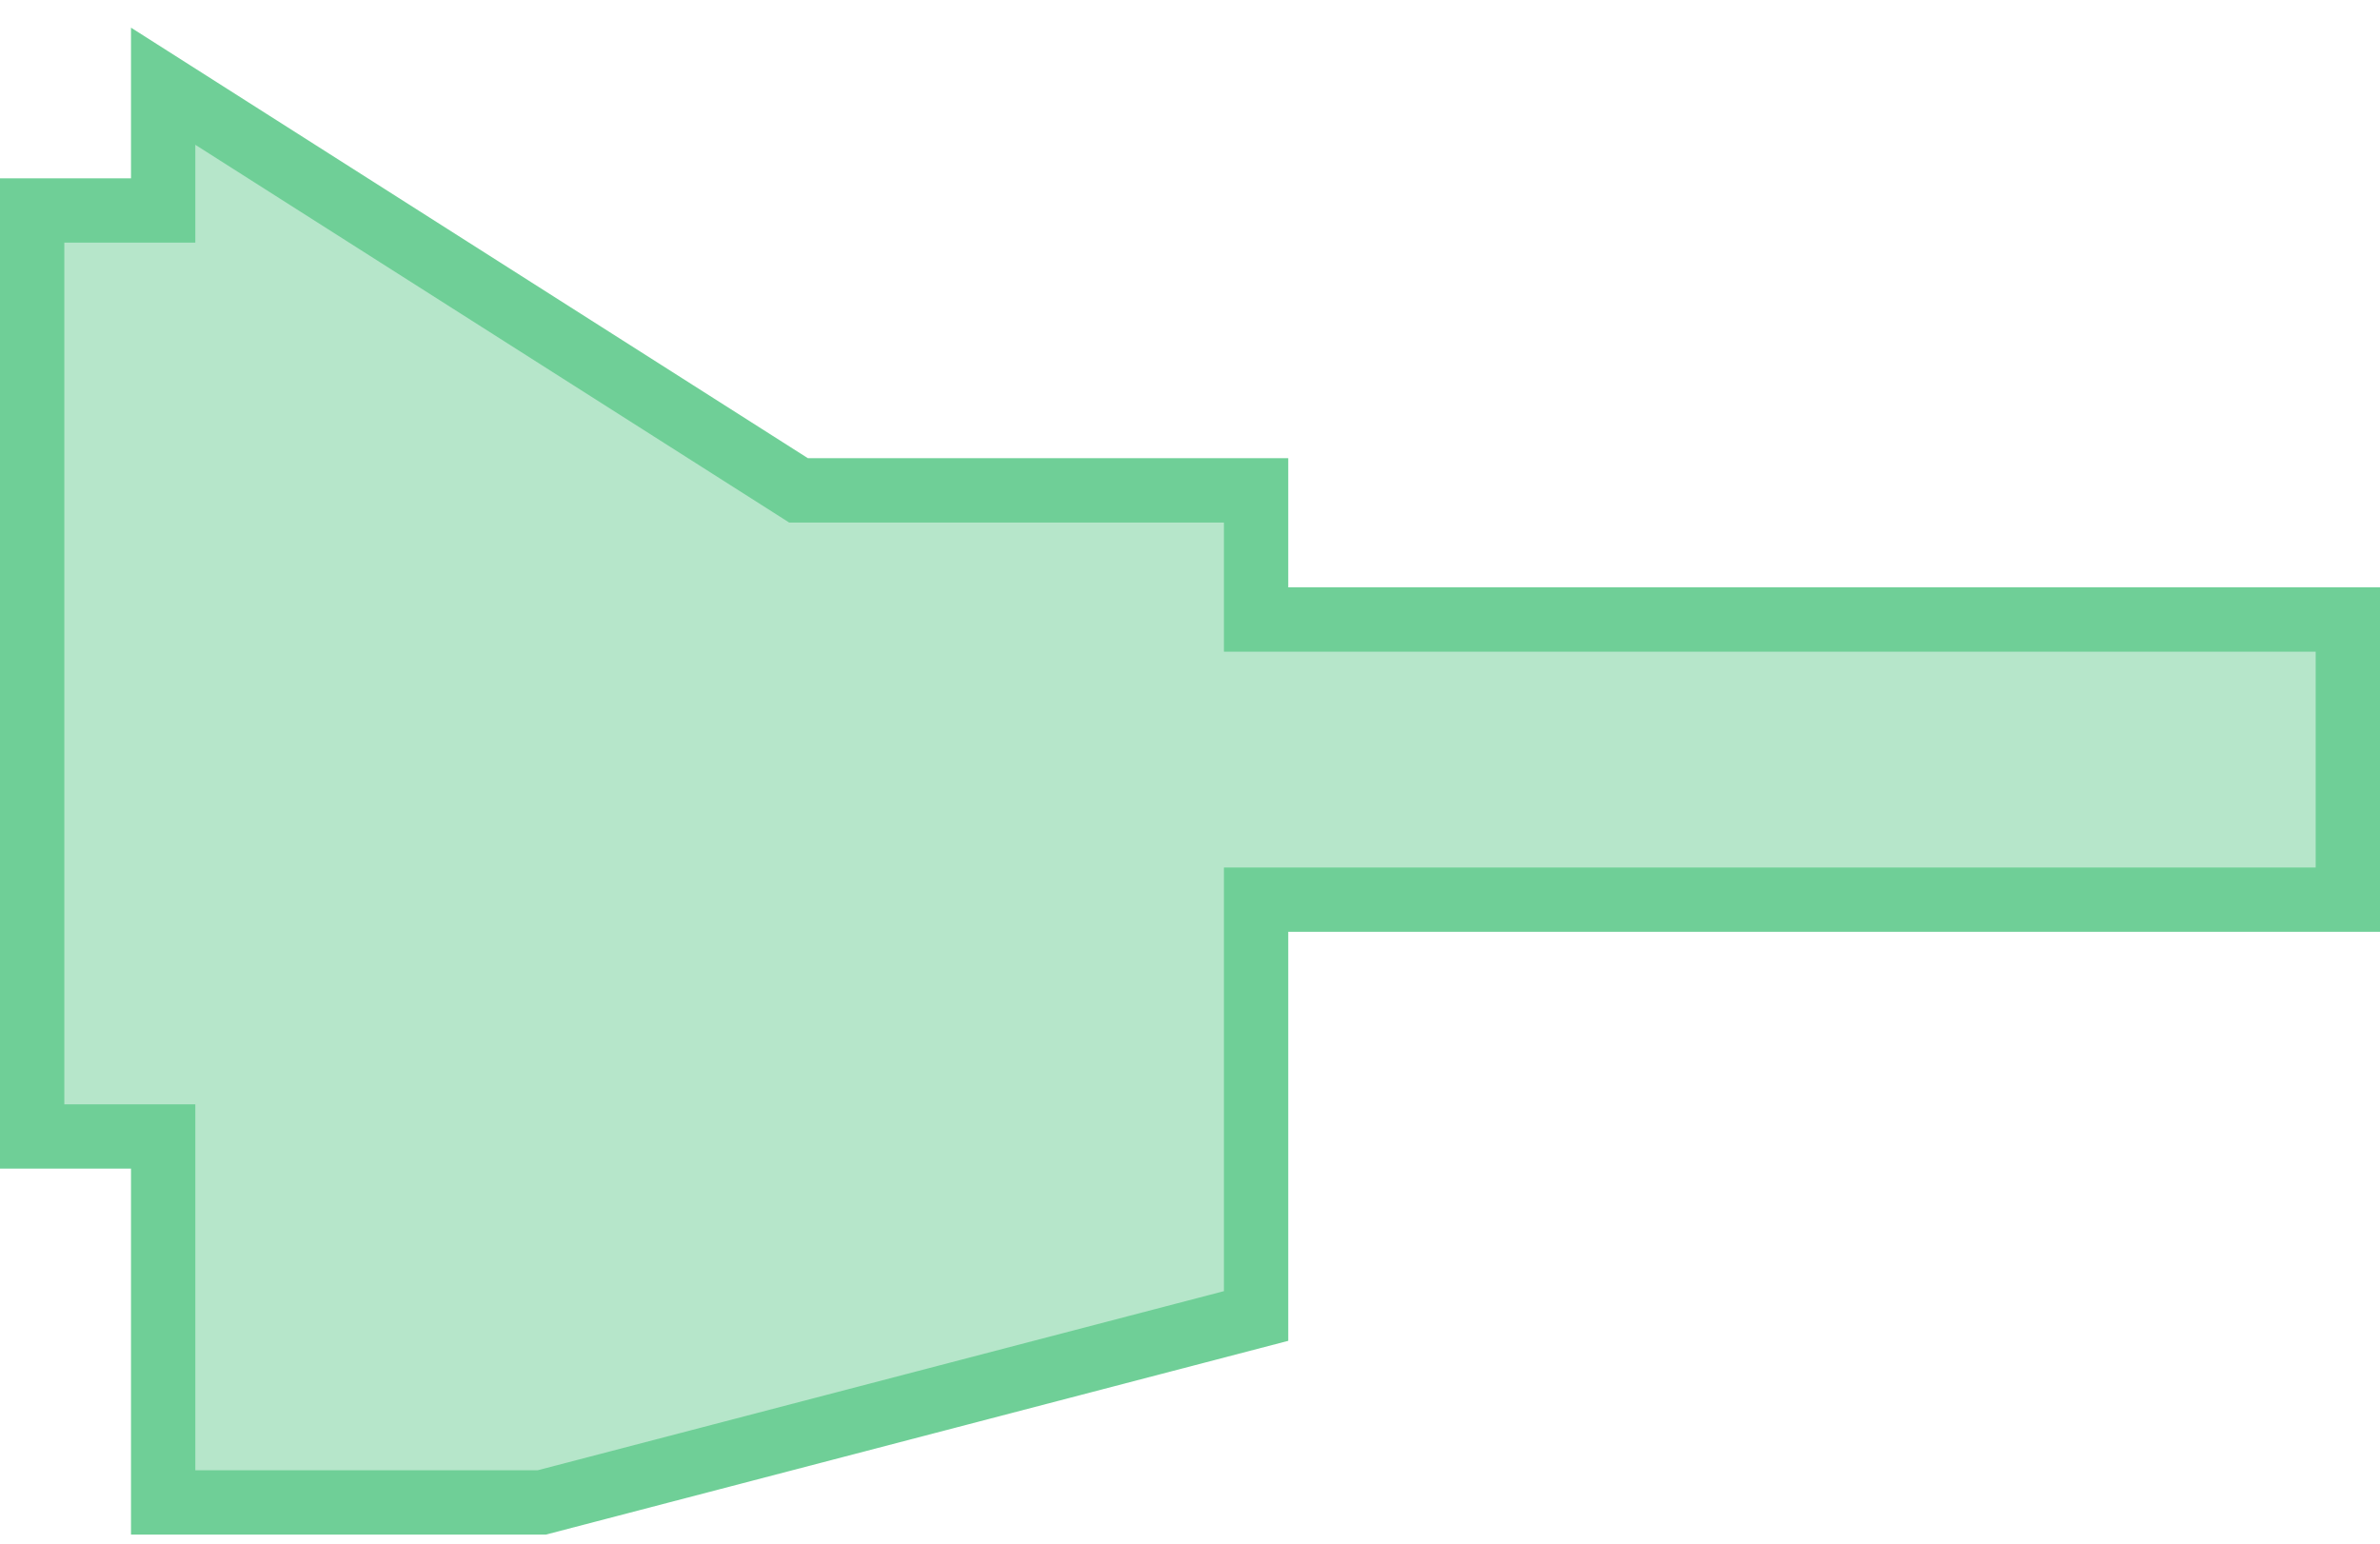 <svg width="74" height="48" viewBox="0 0 74 48" fill="none" xmlns="http://www.w3.org/2000/svg">
<path d="M4.073 35.339H5.073V36.339V46.719H16.844L39.055 40.921V28.975V27.975H40.055H73V19.264H40.055H39.055V18.264V15.248H25.119H24.828L24.582 15.091L5.073 2.681V5.545V6.545H4.073H1V35.339H4.073Z" fill="#6FCF97" fill-opacity="0.5" stroke="#6FCF97" stroke-width="2"/>
</svg>
